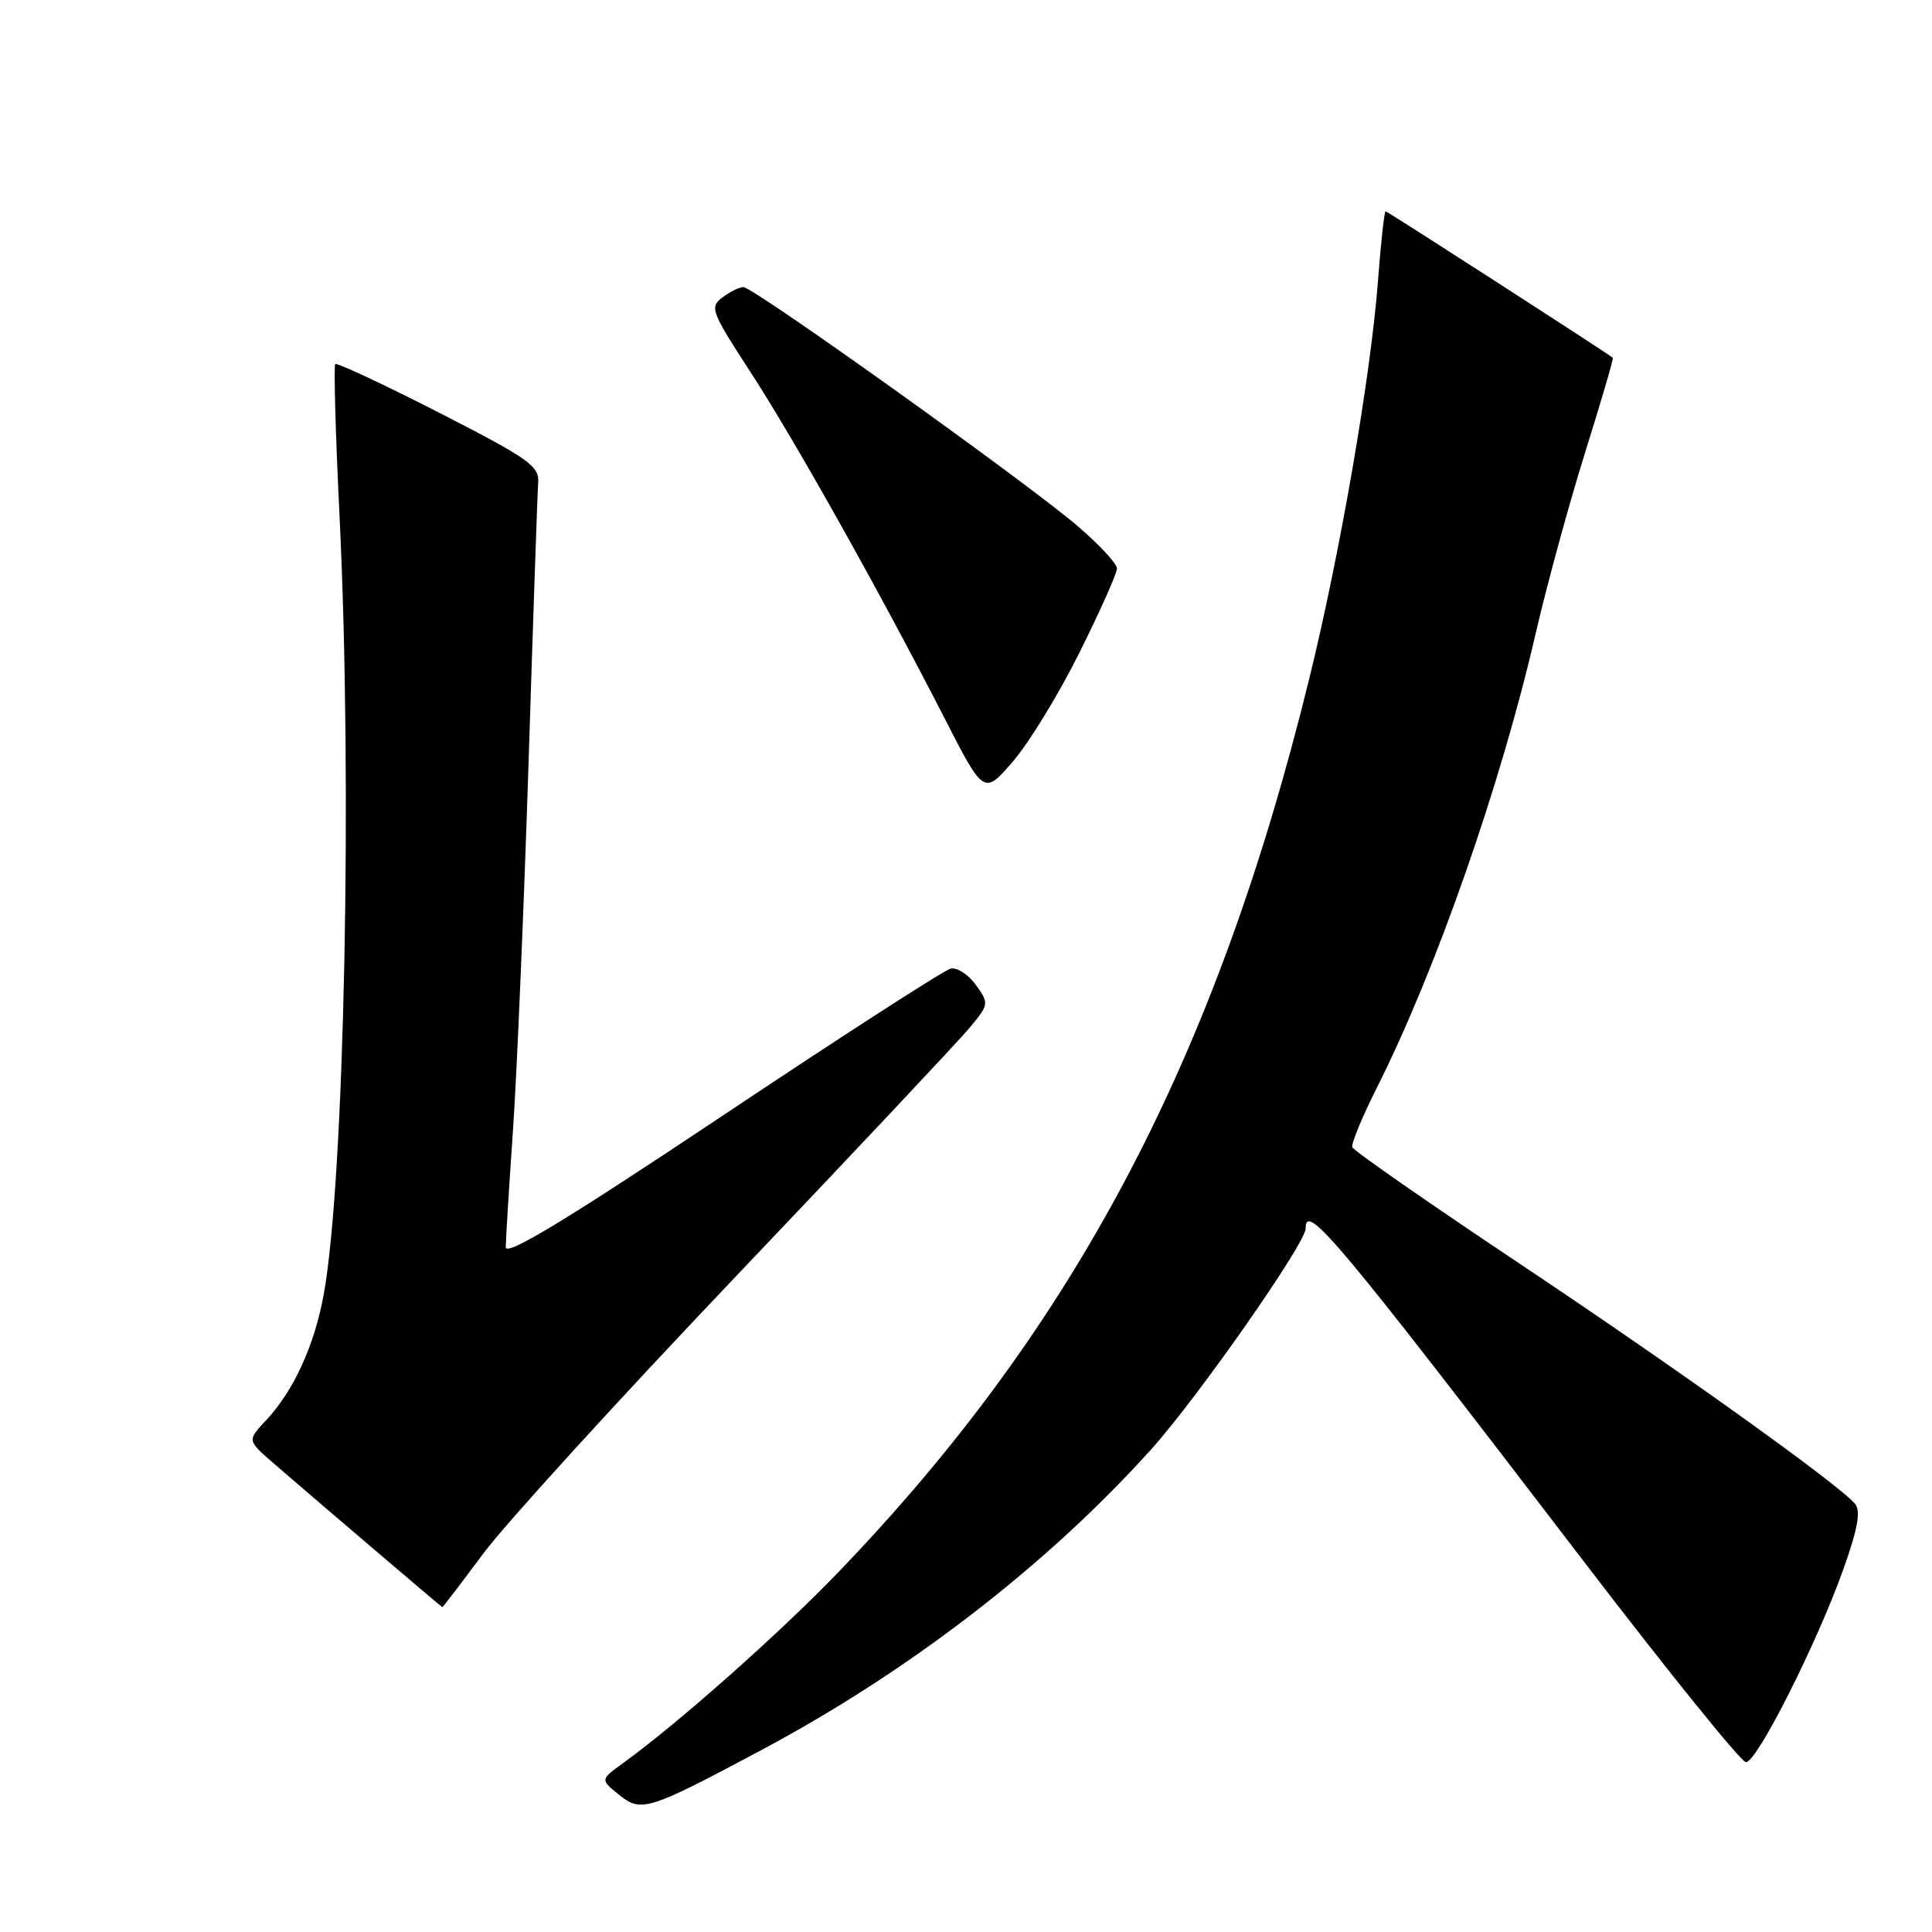 <?xml version="1.0" encoding="UTF-8" standalone="no"?>
<!DOCTYPE svg PUBLIC "-//W3C//DTD SVG 1.1//EN" "http://www.w3.org/Graphics/SVG/1.1/DTD/svg11.dtd" >
<svg xmlns="http://www.w3.org/2000/svg" xmlns:xlink="http://www.w3.org/1999/xlink" version="1.1" viewBox="0 0 256 256">
 <g >
 <path fill="currentColor"
d=" M 101.00 231.83 C 120.59 221.38 138.83 207.29 152.58 192.00 C 158.70 185.19 173.00 164.75 173.00 162.80 C 173.00 159.17 177.15 164.14 209.94 207.00 C 221.09 221.57 230.72 233.50 231.35 233.50 C 232.81 233.50 240.74 217.78 244.23 208.00 C 246.18 202.54 246.59 200.22 245.80 199.26 C 243.69 196.72 222.18 181.33 201.00 167.20 C 189.18 159.31 179.36 152.48 179.19 152.01 C 179.03 151.55 180.49 148.00 182.44 144.13 C 190.26 128.60 198.87 103.96 203.47 84.00 C 204.93 77.67 207.87 66.89 210.01 60.04 C 212.16 53.18 213.82 47.50 213.71 47.41 C 212.78 46.66 183.84 28.00 183.60 28.00 C 183.43 28.00 182.97 32.14 182.59 37.21 C 181.64 49.77 177.61 73.13 173.49 89.90 C 161.10 140.36 142.44 175.75 111.04 208.37 C 103.21 216.50 89.85 228.35 82.52 233.65 C 79.54 235.81 79.54 235.81 82.02 237.81 C 84.96 240.20 85.85 239.92 101.00 231.83 Z  M 64.04 205.85 C 66.96 201.92 81.99 185.43 97.43 169.21 C 112.87 152.99 126.76 138.21 128.31 136.38 C 131.08 133.08 131.09 132.99 129.31 130.51 C 128.31 129.13 126.81 128.15 125.96 128.35 C 125.11 128.54 111.50 137.32 95.71 147.86 C 75.00 161.68 67.00 166.53 67.01 165.26 C 67.02 164.29 67.46 157.20 67.99 149.50 C 68.51 141.80 69.43 119.97 70.04 101.00 C 70.64 82.03 71.21 65.38 71.31 64.00 C 71.48 61.75 70.17 60.82 58.16 54.67 C 50.82 50.92 44.64 48.03 44.42 48.24 C 44.21 48.46 44.46 57.61 45.00 68.57 C 46.71 103.91 45.65 156.17 42.91 171.45 C 41.69 178.21 38.93 184.27 35.27 188.18 C 32.76 190.85 32.76 190.85 36.13 193.79 C 40.57 197.65 58.47 212.92 58.61 212.96 C 58.67 212.98 61.12 209.78 64.04 205.85 Z  M 143.02 86.50 C 145.76 81.00 148.01 75.97 148.00 75.33 C 148.00 74.68 145.64 72.14 142.75 69.67 C 135.89 63.81 99.79 38.01 98.50 38.04 C 97.95 38.05 96.69 38.68 95.70 39.43 C 94.02 40.70 94.25 41.32 99.34 49.14 C 105.24 58.20 116.53 78.34 125.03 94.92 C 130.36 105.35 130.36 105.35 134.20 100.92 C 136.31 98.49 140.28 92.00 143.02 86.50 Z "/>
</g>
</svg>